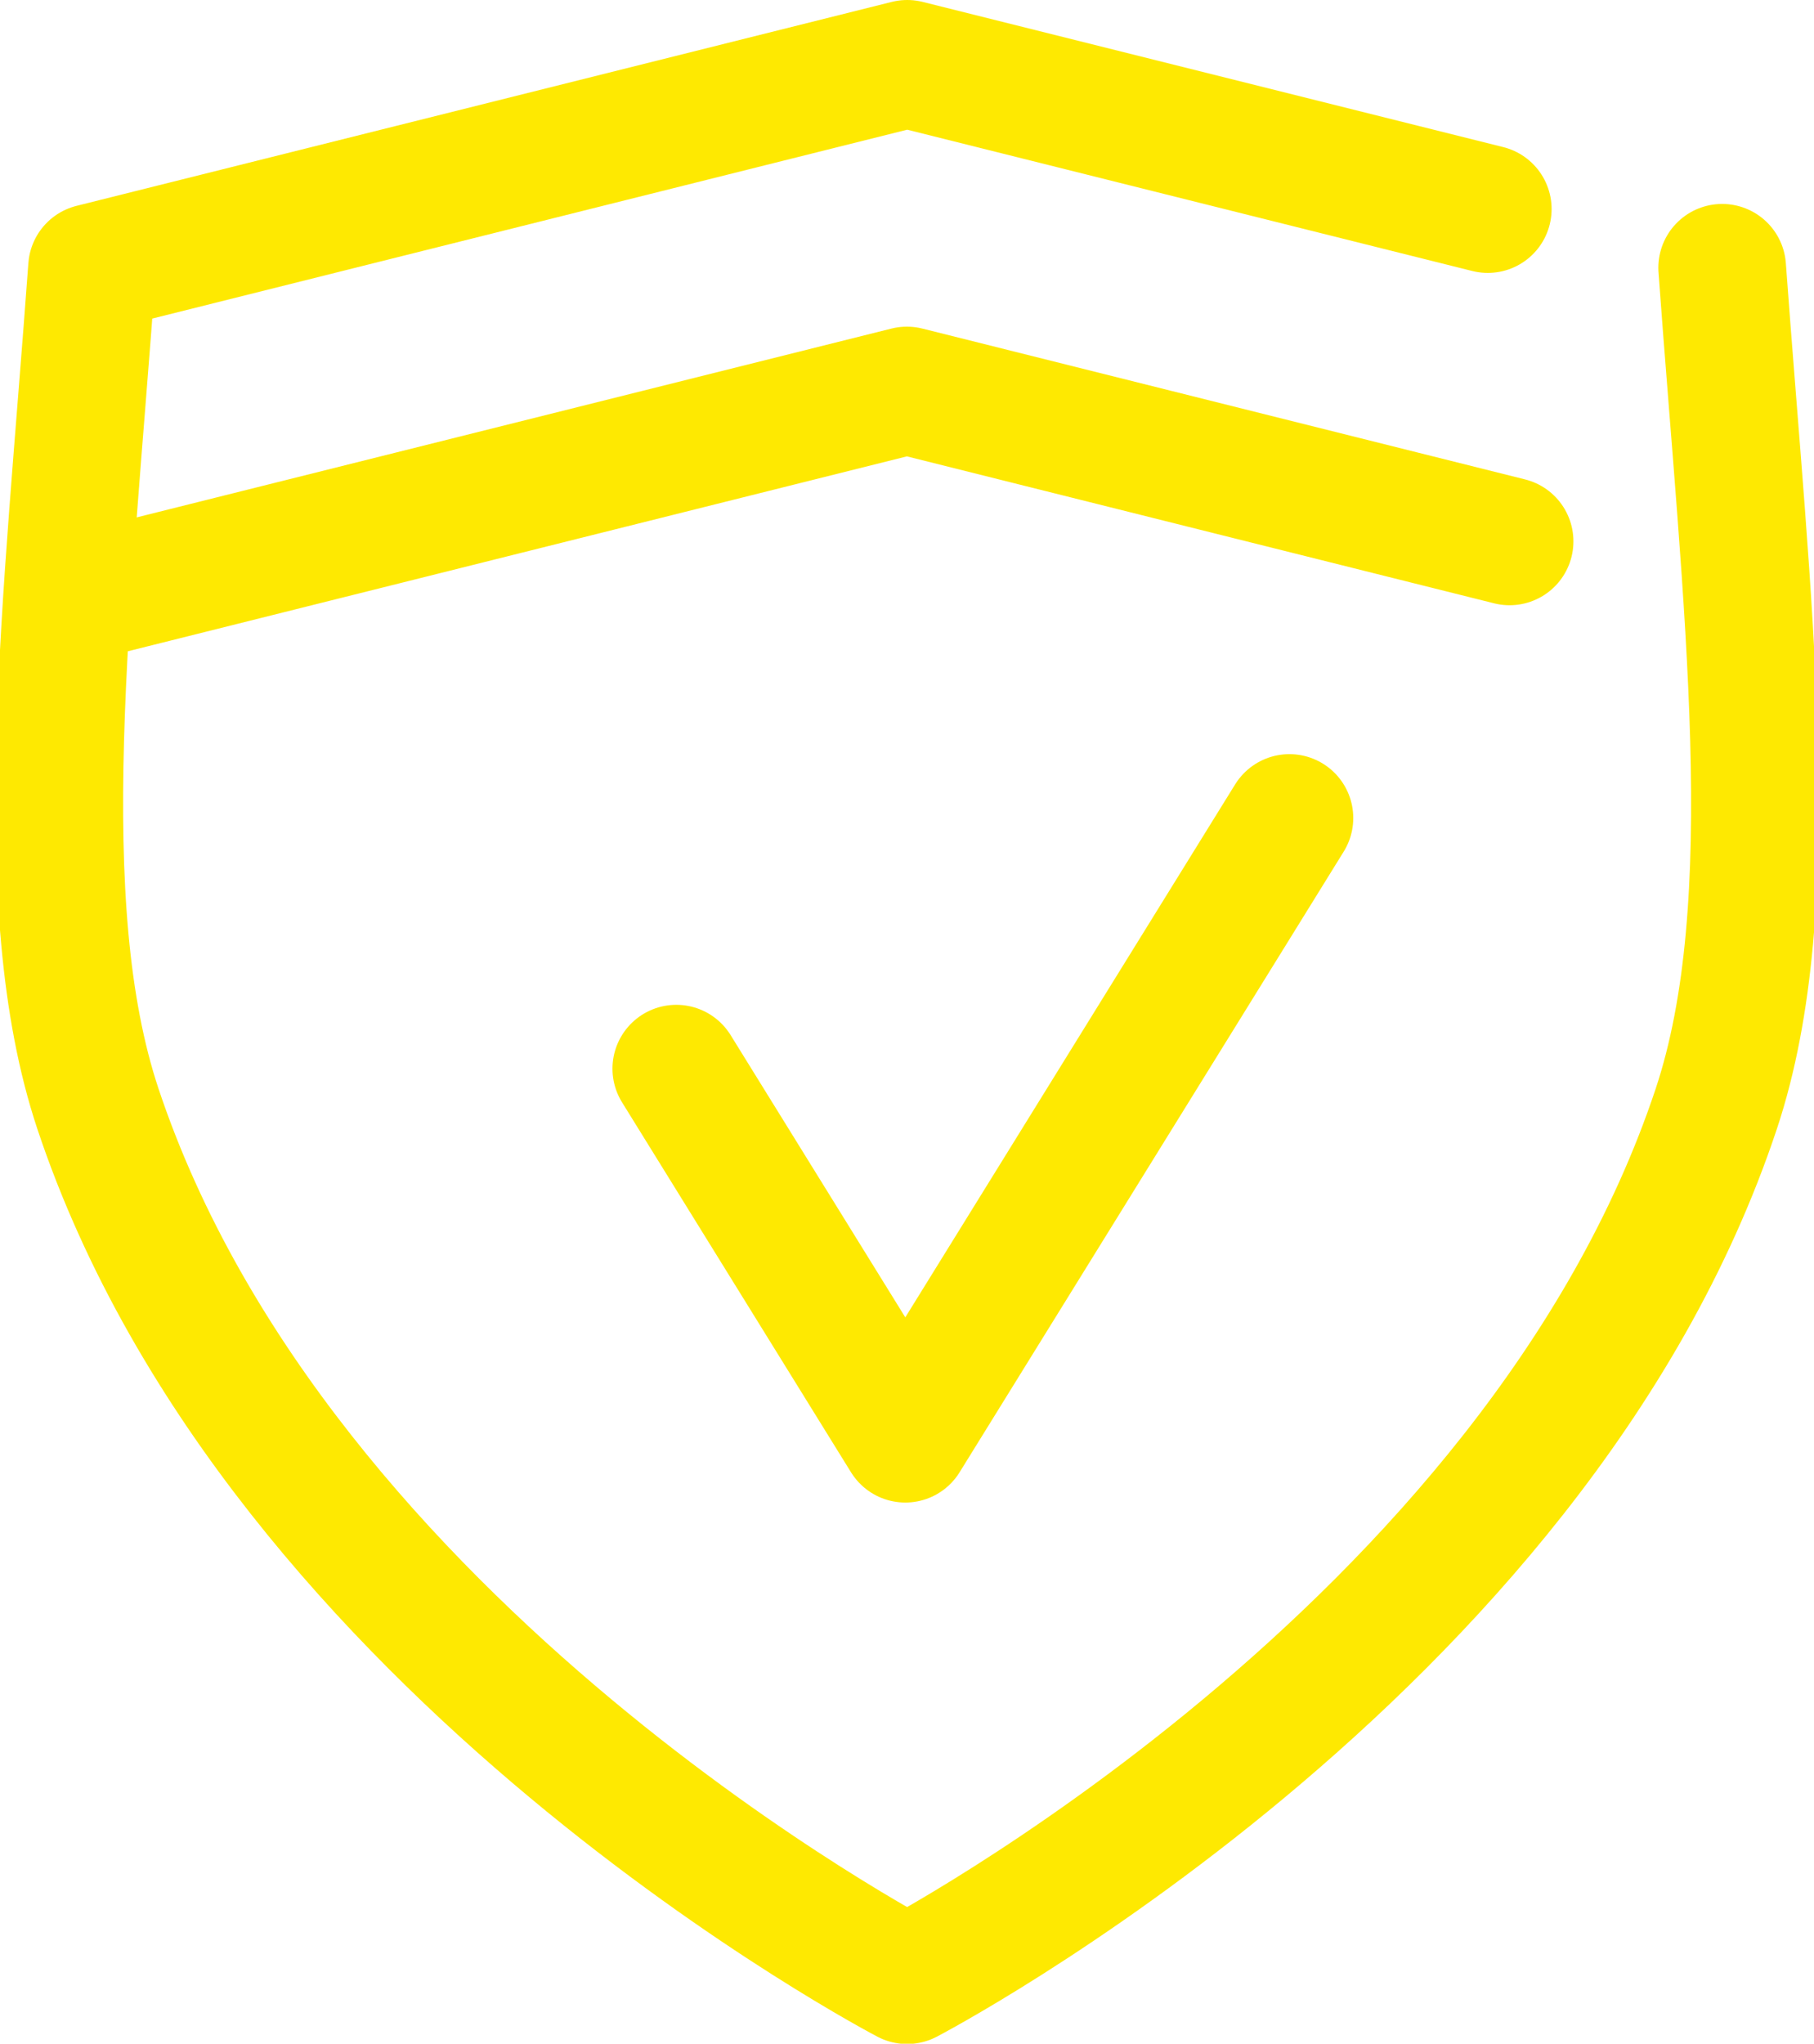 <svg xmlns="http://www.w3.org/2000/svg" width="17.048" height="19.2" viewBox="0 0 17.048 19.2"><defs><style>.a{fill:none;stroke:#fee901;stroke-linecap:round;stroke-linejoin:round;stroke-width:1.2px;}</style></defs><g transform="translate(0.555 0.6)"><path class="a" d="M25.812,27.119l2.152,3.476,3.61-5.831" transform="translate(-20.011 -17.679)"/><path class="a" d="M30.236,14.926c.232,3.185.584,5.977-.055,7.9-1.7,5.11-7.605,8.187-7.605,8.187h0s-5.9-3.077-7.605-8.187c-.639-1.92-.287-4.712-.055-7.9l7.661-1.916,5.456,1.364" transform="translate(-14.606 -13.01)"/><path class="a" d="M15.2,18.923l7.661-1.916,5.664,1.417" transform="translate(-14.893 -13.938)"/></g></svg>
